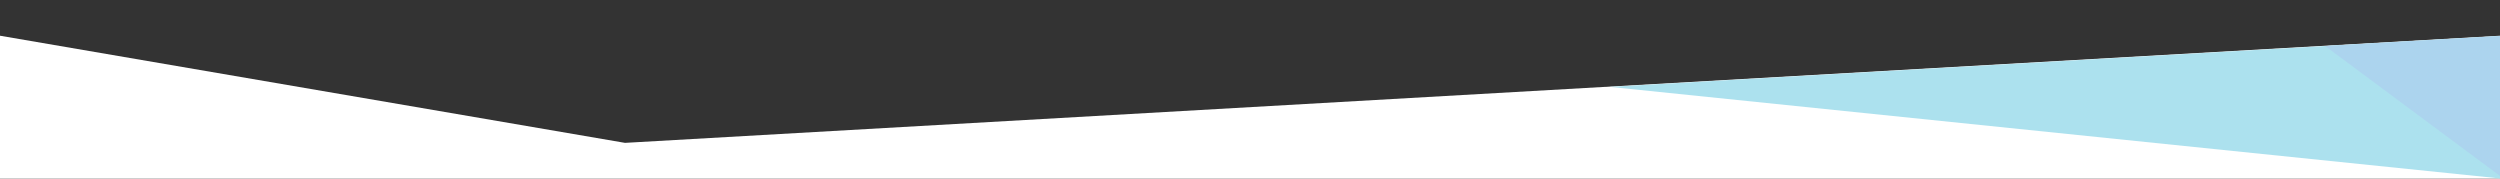 <?xml version="1.0" encoding="UTF-8" standalone="no"?>
<svg
   xmlns:dc="http://purl.org/dc/elements/1.1/"
   xmlns:cc="http://creativecommons.org/ns#"
   xmlns:rdf="http://www.w3.org/1999/02/22-rdf-syntax-ns#"
   xmlns:svg="http://www.w3.org/2000/svg"
   xmlns="http://www.w3.org/2000/svg"
   xmlns:sodipodi="http://sodipodi.sourceforge.net/DTD/sodipodi-0.dtd"
   xmlns:inkscape="http://www.inkscape.org/namespaces/inkscape"
   width="1400"
   height="100"
   viewBox="0 0 370.417 26.458"
   version="1.1"
   id="svg8"
   inkscape:version="1.0.2-2 (e86c870879, 2021-01-15)"
   sodipodi:docname="barLine_03_04.svg">
  <rect x="0" y="0" width="370.417" height="26.458" fill="#333333" stroke="none"/>
  <defs
     id="defs2" />
  <sodipodi:namedview
     id="base"
     pagecolor="#ffffff"
     bordercolor="#666666"
     borderopacity="1.0"
     inkscape:pageopacity="0.0"
     inkscape:pageshadow="2"
     inkscape:zoom="1.4"
     inkscape:cx="1227.53"
     inkscape:cy="-41.223676"
     inkscape:document-units="px"
     inkscape:current-layer="layer1"
     inkscape:document-rotation="0"
     showgrid="false"
     units="px"
     inkscape:window-width="1920"
     inkscape:window-height="1017"
     inkscape:window-x="-8"
     inkscape:window-y="-8"
     inkscape:window-maximized="1" />
  <g
     inkscape:label="Layer 1"
     inkscape:groupmode="layer"
     id="layer1">
    <a
       id="a14"
       transform="matrix(1,0,0,0.589,0,-0.06)" />
    <a
       id="a14-5"
       transform="matrix(-1,0,0,0.589,370.417,-5.915309e-5)" />
    <path
       id="rect1309"
       style="fill:#ffffff;fill-opacity:1;stroke:none;stroke-width:0.661;stroke-linejoin:round"
       d="M 0,26.458 H 370.417 V 5.292 L 92.604,21.167 0,5.292 Z"
       sodipodi:nodetypes="cccccc" />
    <path
       id="rect1309-6"
       style="fill:#ace1ee;fill-opacity:1;stroke:none;stroke-width:2.5;stroke-linejoin:round"
       d="M 1400,20 900,48.572 1400,100 Z"
       sodipodi:nodetypes="cccc"
       transform="scale(0.265)" />
    <path
       id="rect2064"
       style="fill:#acd4ee;fill-opacity:1;stroke-width:2.64;stroke-linejoin:round"
       d="M 1400,20 1300,25.715 1400,100 Z"
       transform="scale(0.265)"
       sodipodi:nodetypes="cccc" />
  </g>
</svg>
